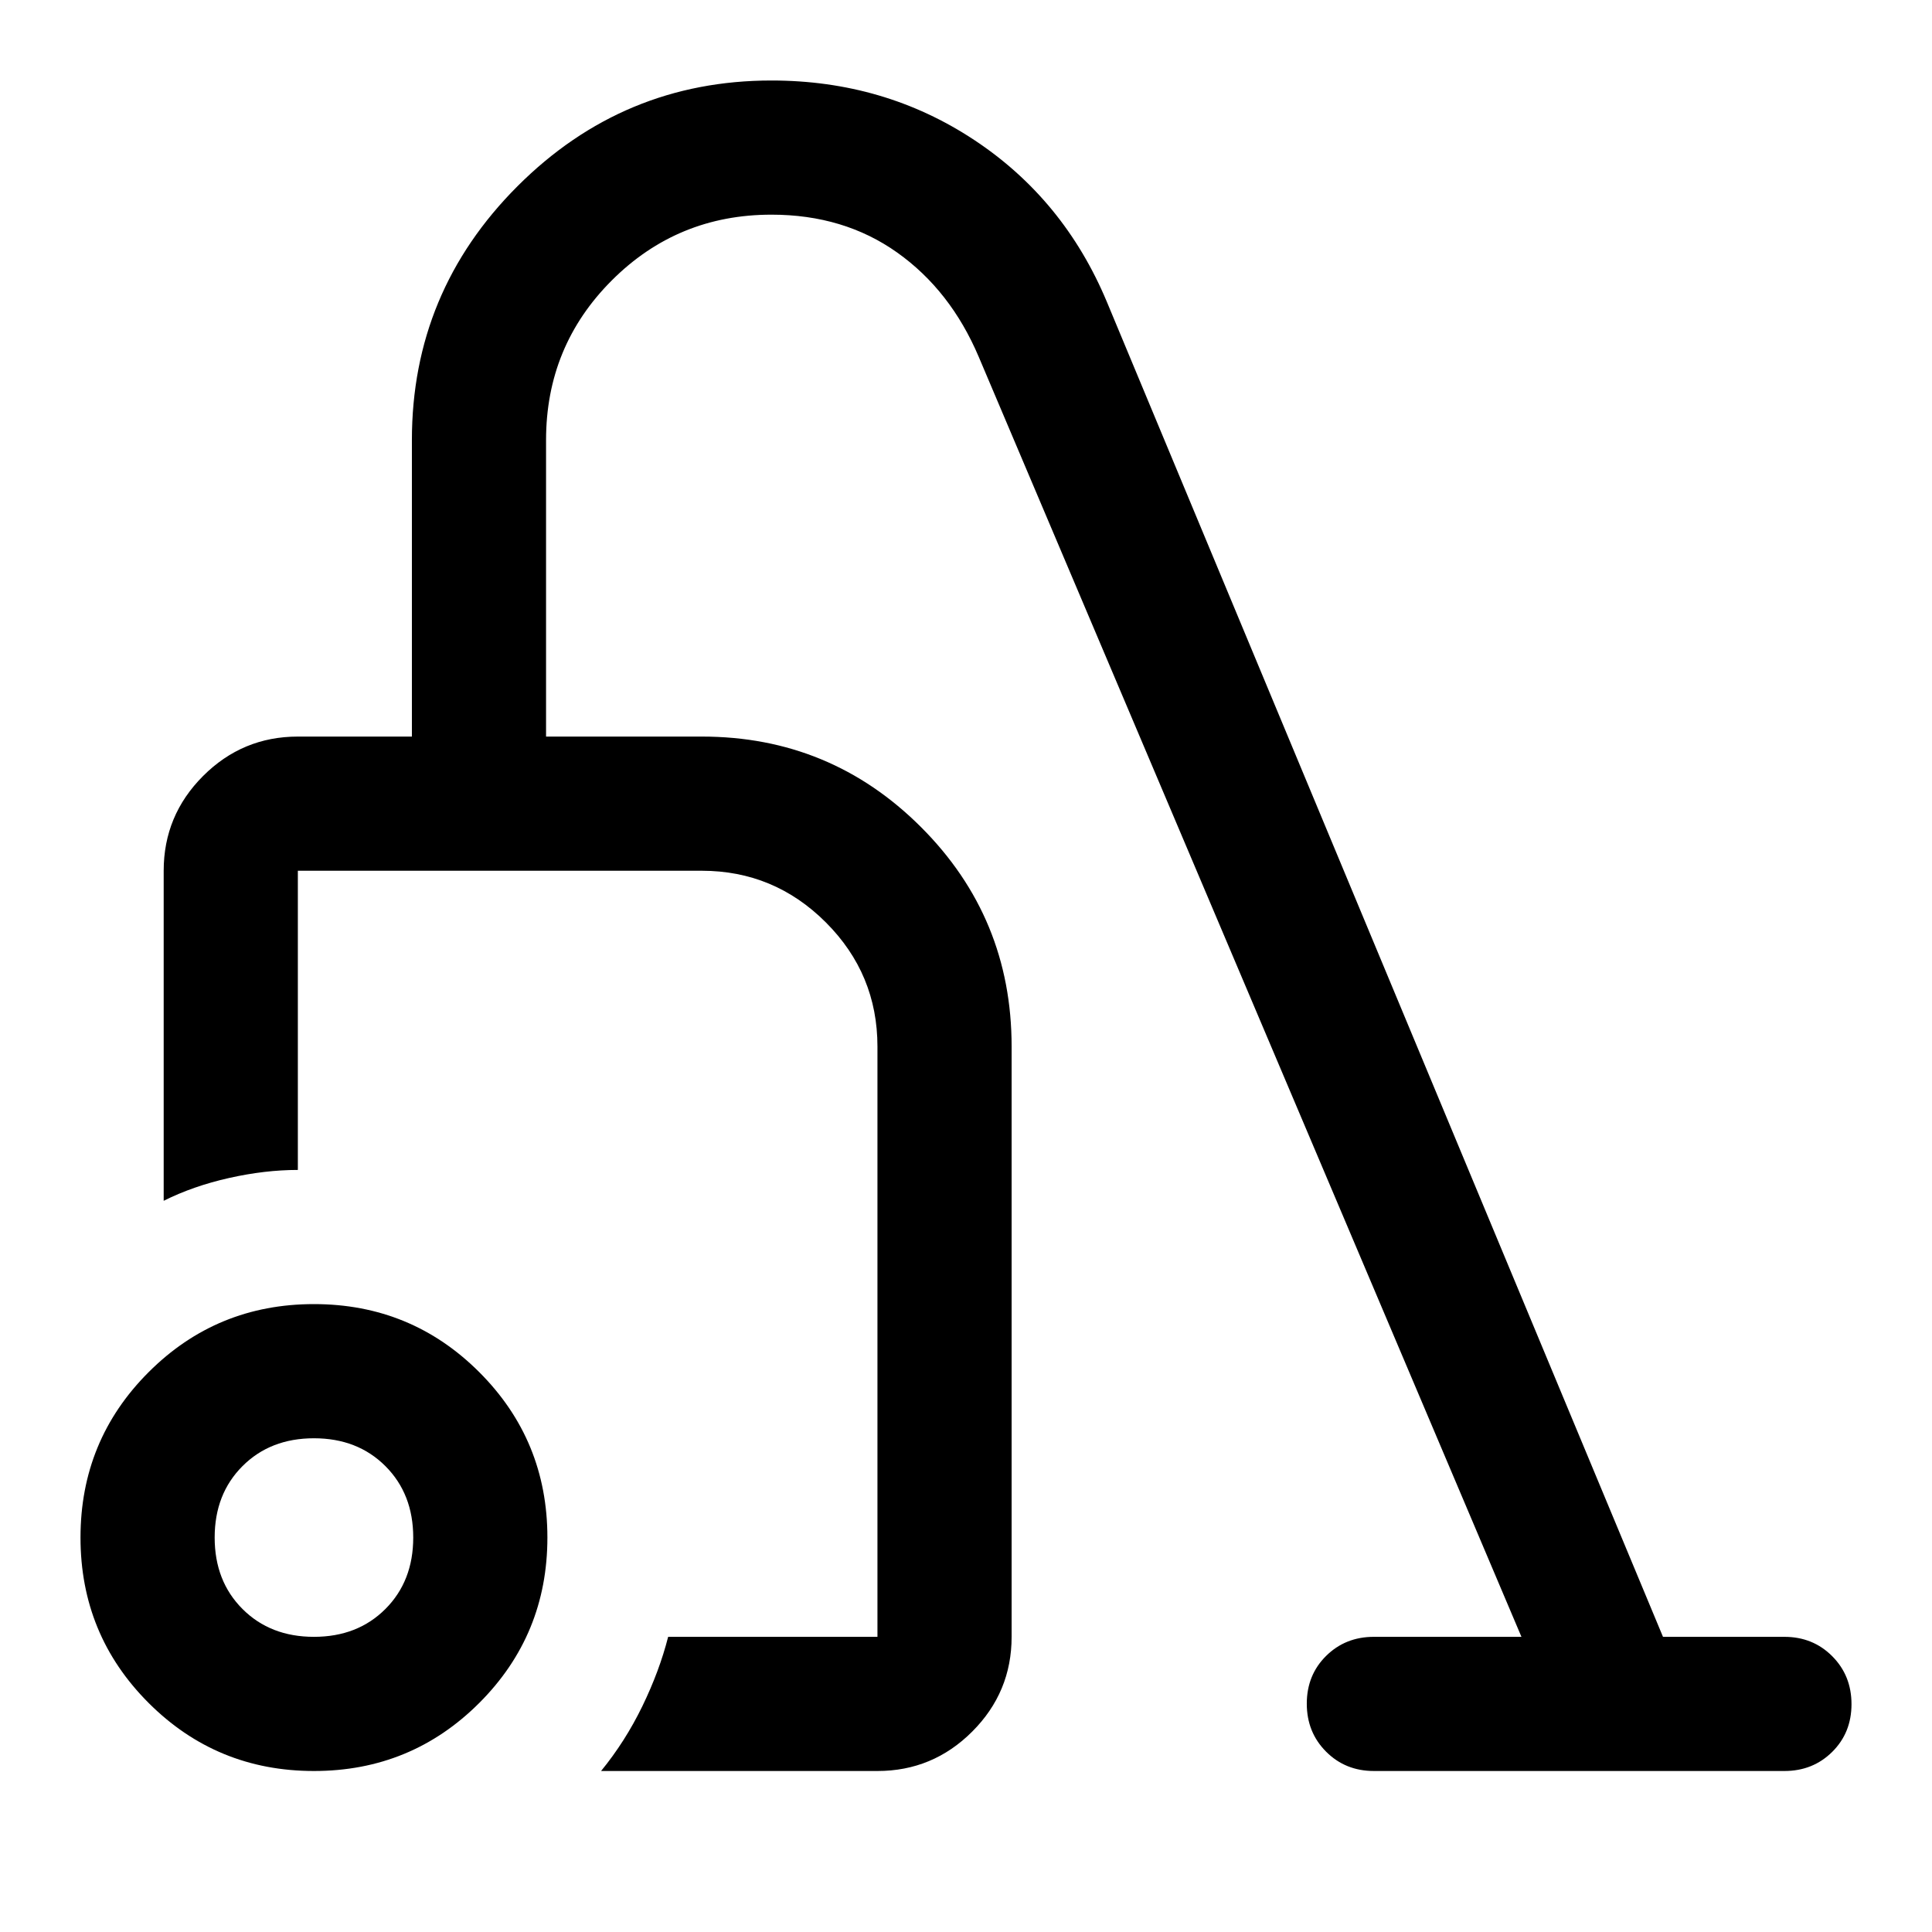 <svg xmlns="http://www.w3.org/2000/svg" height="40" viewBox="0 -960 960 960" width="40"><path d="M156-80q-48.333 0-82.167-33.833Q40-147.667 40-196t33.833-82.166Q107.667-312 156-312t82.166 33.834Q272-244.333 272-196t-33.834 82.167Q204.333-80 156-80Zm0-66.666q21.667 0 35.5-13.834 13.833-13.833 13.833-35.5T191.5-231.5q-13.833-13.833-35.5-13.833T120.5-231.5q-13.834 13.833-13.834 35.5t13.834 35.5q13.833 13.834 35.5 13.834ZM298.666-80q12-14.667 20.5-32.167 8.5-17.499 12.833-34.499H436V-440q0-36.025-25.654-61.679-25.655-25.655-61.68-25.655H148v148.668q-16.334 0-34.167 4-17.833 4-32.5 11.333v-164.001q0-27.499 19.584-47.083Q120.5-594 148-594h56.667v-147.333q0-73.667 52.5-126.167T383.333-920q56 0 100.667 29.5t66 80.5l276.333 663.334h60.334q14.166 0 23.75 9.617Q920-127.432 920-113.216 920-99 910.417-89.5q-9.584 9.5-23.75 9.5h-204q-14.167 0-23.75-9.617t-9.583-23.833q0-14.216 9.583-23.716 9.583-9.5 23.75-9.5H756L486.333-782.667q-14-33-40.5-51.833-26.5-18.834-62.5-18.834-46.666 0-79.333 32.667t-32.667 79.334V-594h77.443q63.89 0 108.89 45t45 109v293.334q0 27.5-19.583 47.083T436-80H298.666ZM292-337.333Z"/></svg>